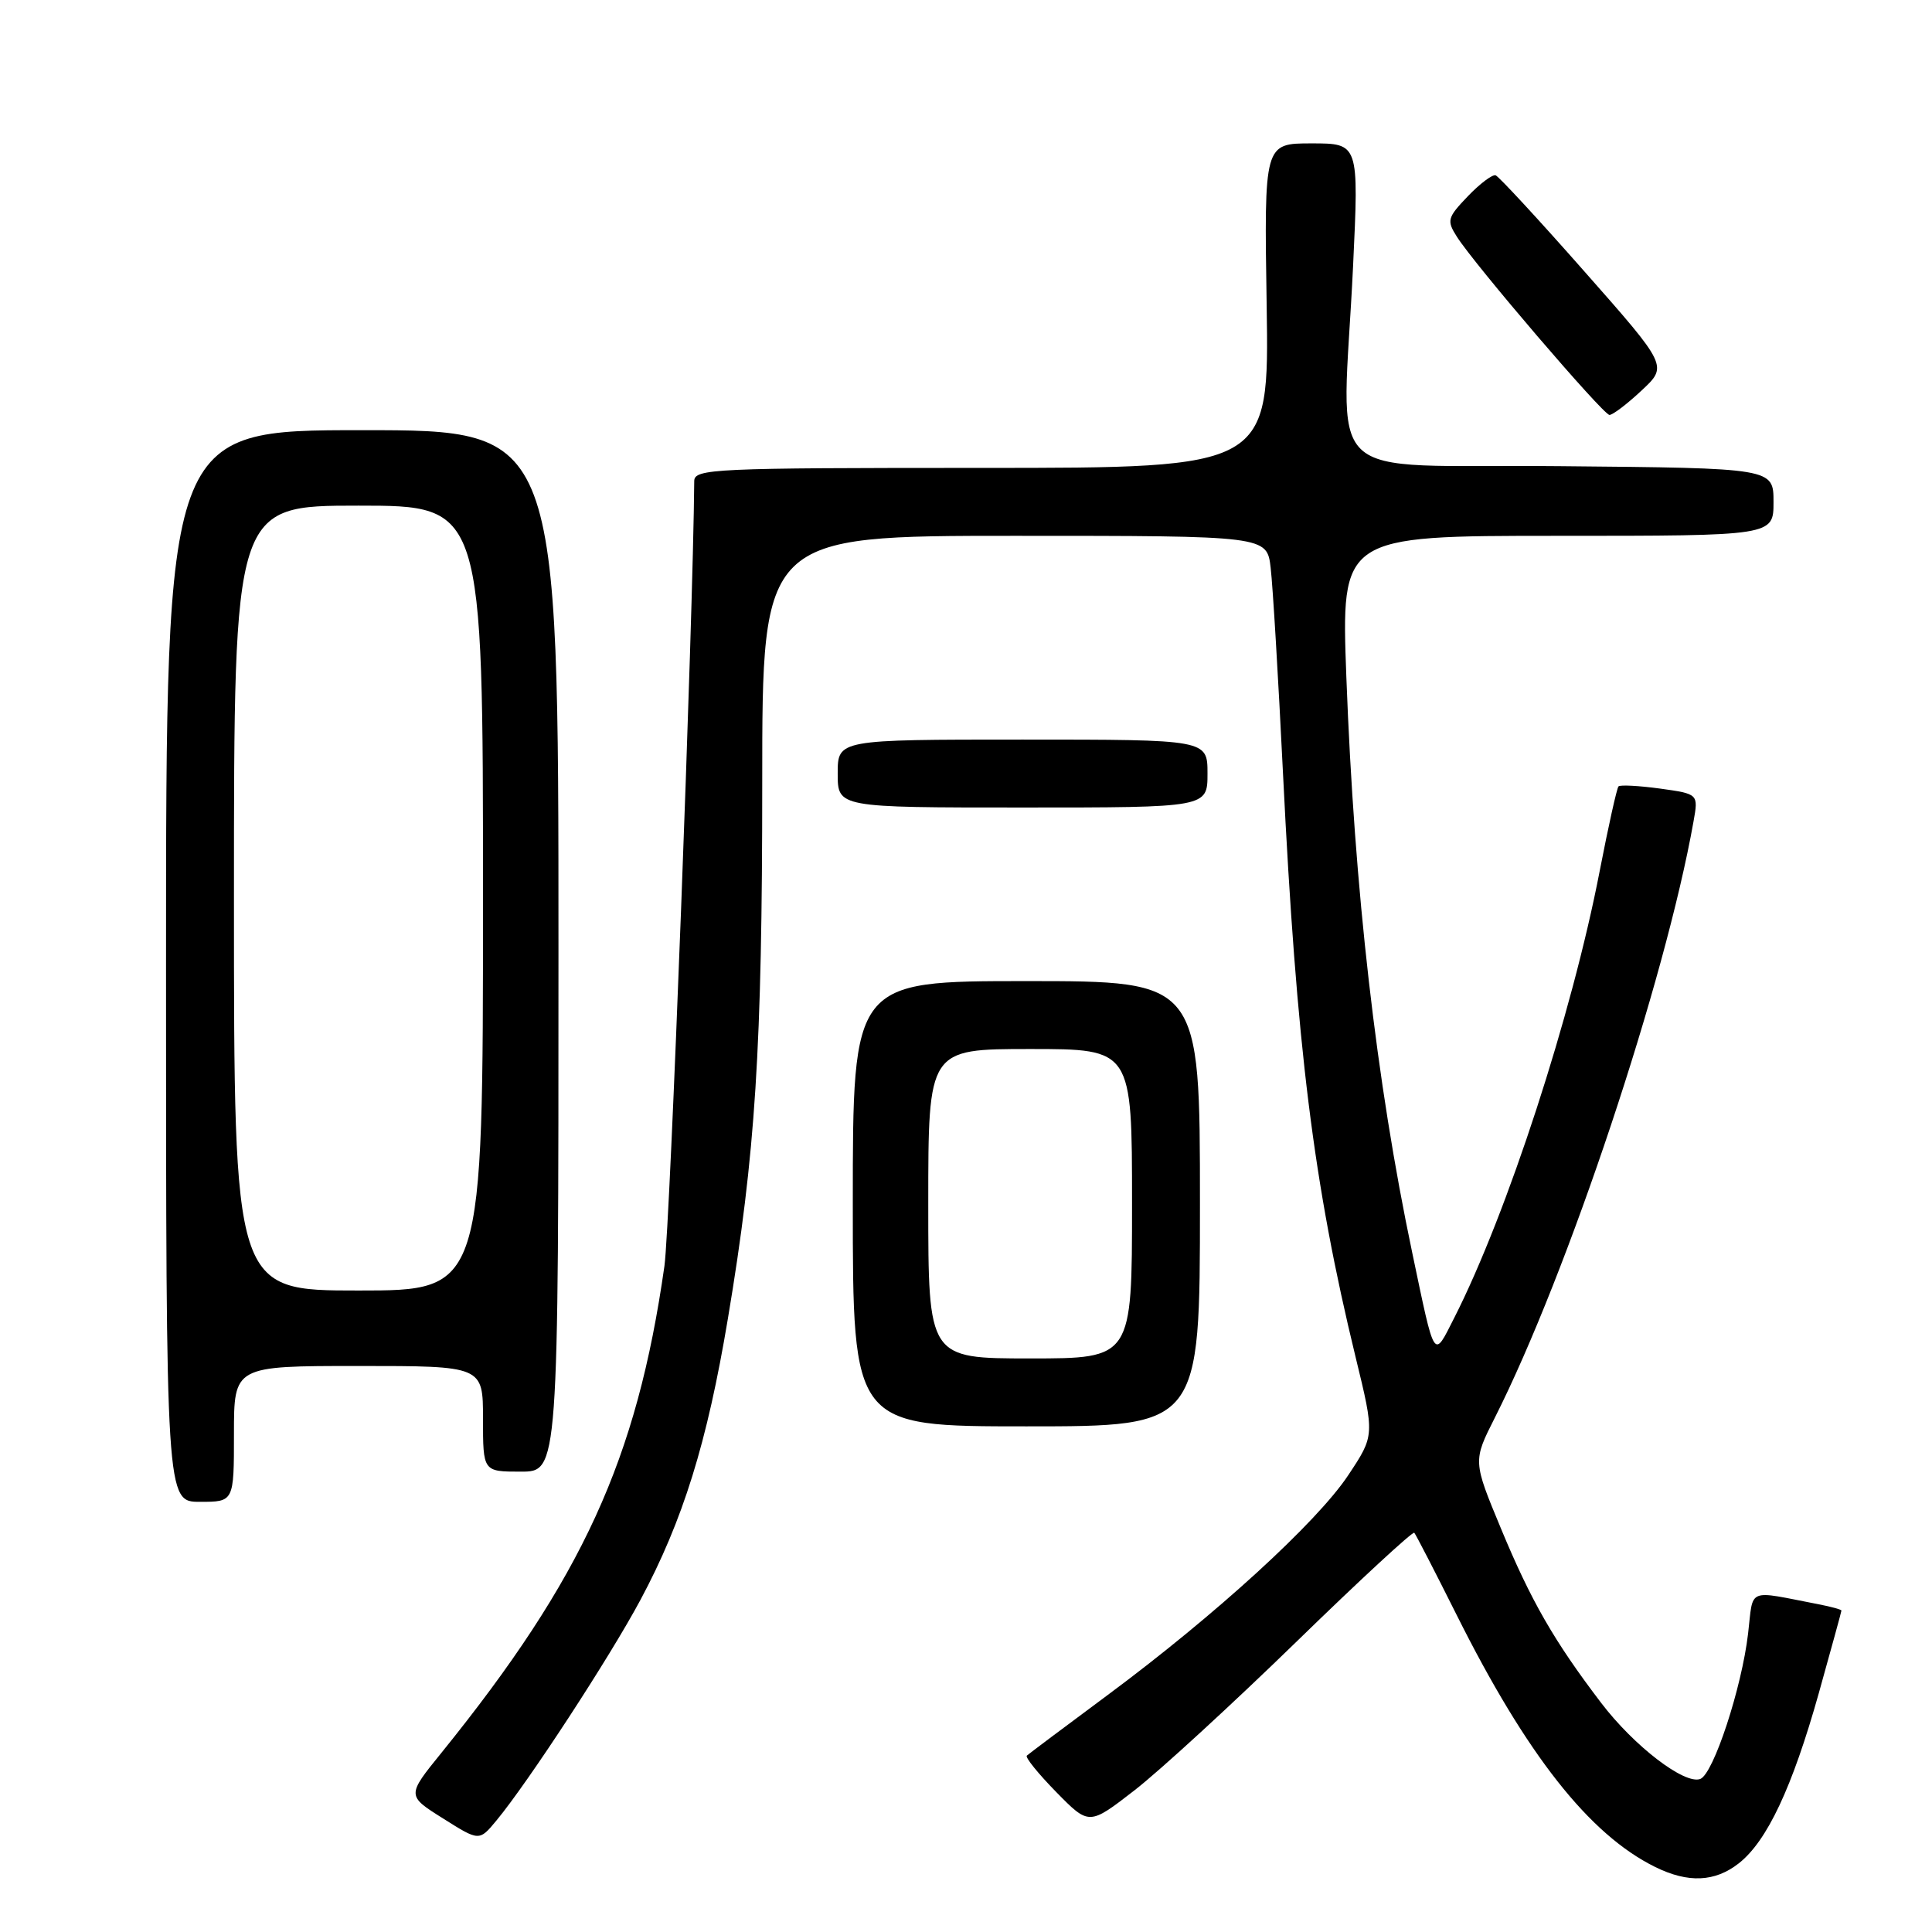 <?xml version="1.0" encoding="UTF-8" standalone="no"?>
<!DOCTYPE svg PUBLIC "-//W3C//DTD SVG 1.1//EN" "http://www.w3.org/Graphics/SVG/1.1/DTD/svg11.dtd" >
<svg xmlns="http://www.w3.org/2000/svg" xmlns:xlink="http://www.w3.org/1999/xlink" version="1.1" viewBox="0 0 256 256">
 <g >
 <path fill="currentColor"
d=" M 230.40 246.90 C 234.15 243.95 237.48 236.86 240.99 224.39 C 242.64 218.48 244.00 213.54 244.00 213.41 C 244.00 213.27 242.65 212.90 241.00 212.58 C 231.32 210.71 232.36 210.28 231.63 216.46 C 230.79 223.65 227.04 235.05 225.30 235.72 C 223.23 236.51 216.52 231.37 212.16 225.64 C 205.92 217.45 202.86 212.12 198.89 202.55 C 195.17 193.60 195.17 193.60 198.07 187.86 C 207.75 168.69 220.63 130.04 224.40 108.85 C 225.05 105.20 225.05 105.20 219.96 104.49 C 217.16 104.11 214.69 103.98 214.46 104.20 C 214.24 104.43 213.12 109.47 211.97 115.40 C 208.30 134.42 199.71 160.81 192.69 174.63 C 189.91 180.10 190.18 180.52 187.13 166.00 C 182.35 143.28 179.46 117.94 178.40 89.75 C 177.70 71.00 177.70 71.00 206.35 71.00 C 235.00 71.00 235.00 71.00 235.00 66.52 C 235.00 62.03 235.00 62.03 206.75 61.77 C 174.30 61.46 177.88 64.91 179.29 35.25 C 180.06 19.00 180.06 19.00 173.78 19.00 C 167.50 19.00 167.50 19.00 167.84 40.50 C 168.17 62.00 168.17 62.00 130.09 62.00 C 94.49 62.00 92.00 62.11 91.99 63.75 C 91.84 82.15 88.79 162.45 88.04 167.76 C 84.39 193.40 77.18 209.13 58.52 232.22 C 53.89 237.93 53.89 237.93 58.70 240.95 C 63.50 243.98 63.50 243.98 65.77 241.24 C 69.95 236.21 80.80 219.59 84.86 212.00 C 90.50 201.46 93.70 191.18 96.45 174.72 C 100.11 152.87 101.00 138.96 101.00 103.58 C 101.00 71.00 101.00 71.00 134.44 71.00 C 167.88 71.00 167.88 71.00 168.37 75.25 C 168.65 77.59 169.38 89.81 170.00 102.41 C 171.80 138.84 174.04 156.85 179.63 179.85 C 182.15 190.20 182.15 190.20 178.65 195.47 C 174.51 201.71 161.07 213.99 146.77 224.60 C 141.12 228.79 136.30 232.41 136.06 232.63 C 135.82 232.86 137.58 235.03 139.97 237.47 C 144.31 241.89 144.31 241.89 150.36 237.20 C 153.69 234.61 163.30 225.79 171.72 217.60 C 180.14 209.40 187.20 202.88 187.40 203.10 C 187.60 203.32 190.13 208.22 193.01 213.98 C 202.28 232.52 210.60 243.09 219.33 247.39 C 223.69 249.54 227.24 249.38 230.40 246.90 Z  M 31.00 190.00 C 31.00 181.00 31.00 181.00 47.50 181.00 C 64.00 181.00 64.00 181.00 64.00 188.00 C 64.00 195.00 64.00 195.00 69.00 195.00 C 74.00 195.00 74.00 195.00 74.00 126.00 C 74.00 57.00 74.00 57.00 48.00 57.00 C 22.00 57.00 22.00 57.00 22.00 128.00 C 22.00 199.00 22.00 199.00 26.50 199.00 C 31.00 199.00 31.00 199.00 31.00 190.00 Z  M 159.00 159.50 C 159.00 130.00 159.00 130.00 136.00 130.00 C 113.00 130.00 113.00 130.00 113.00 159.50 C 113.00 189.00 113.00 189.00 136.00 189.00 C 159.00 189.00 159.00 189.00 159.00 159.50 Z  M 160.00 102.50 C 160.00 98.00 160.00 98.00 135.50 98.00 C 111.00 98.00 111.00 98.00 111.00 102.50 C 111.00 107.00 111.00 107.00 135.50 107.00 C 160.00 107.00 160.00 107.00 160.00 102.50 Z  M 217.51 51.75 C 221.00 48.50 221.00 48.50 209.97 36.00 C 203.91 29.12 198.60 23.38 198.18 23.23 C 197.75 23.09 196.09 24.34 194.49 26.01 C 191.78 28.84 191.68 29.22 193.04 31.36 C 195.38 35.06 212.42 54.95 213.26 54.98 C 213.69 54.99 215.60 53.54 217.51 51.75 Z  M 31.00 119.00 C 31.00 67.00 31.00 67.00 47.50 67.00 C 64.00 67.00 64.00 67.00 64.00 119.00 C 64.00 171.00 64.00 171.00 47.50 171.00 C 31.00 171.00 31.00 171.00 31.00 119.00 Z  M 123.00 159.50 C 123.00 139.00 123.00 139.00 136.50 139.00 C 150.00 139.00 150.00 139.00 150.00 159.50 C 150.00 180.00 150.00 180.00 136.50 180.00 C 123.00 180.00 123.00 180.00 123.00 159.50 Z "/>
</g>
</svg>